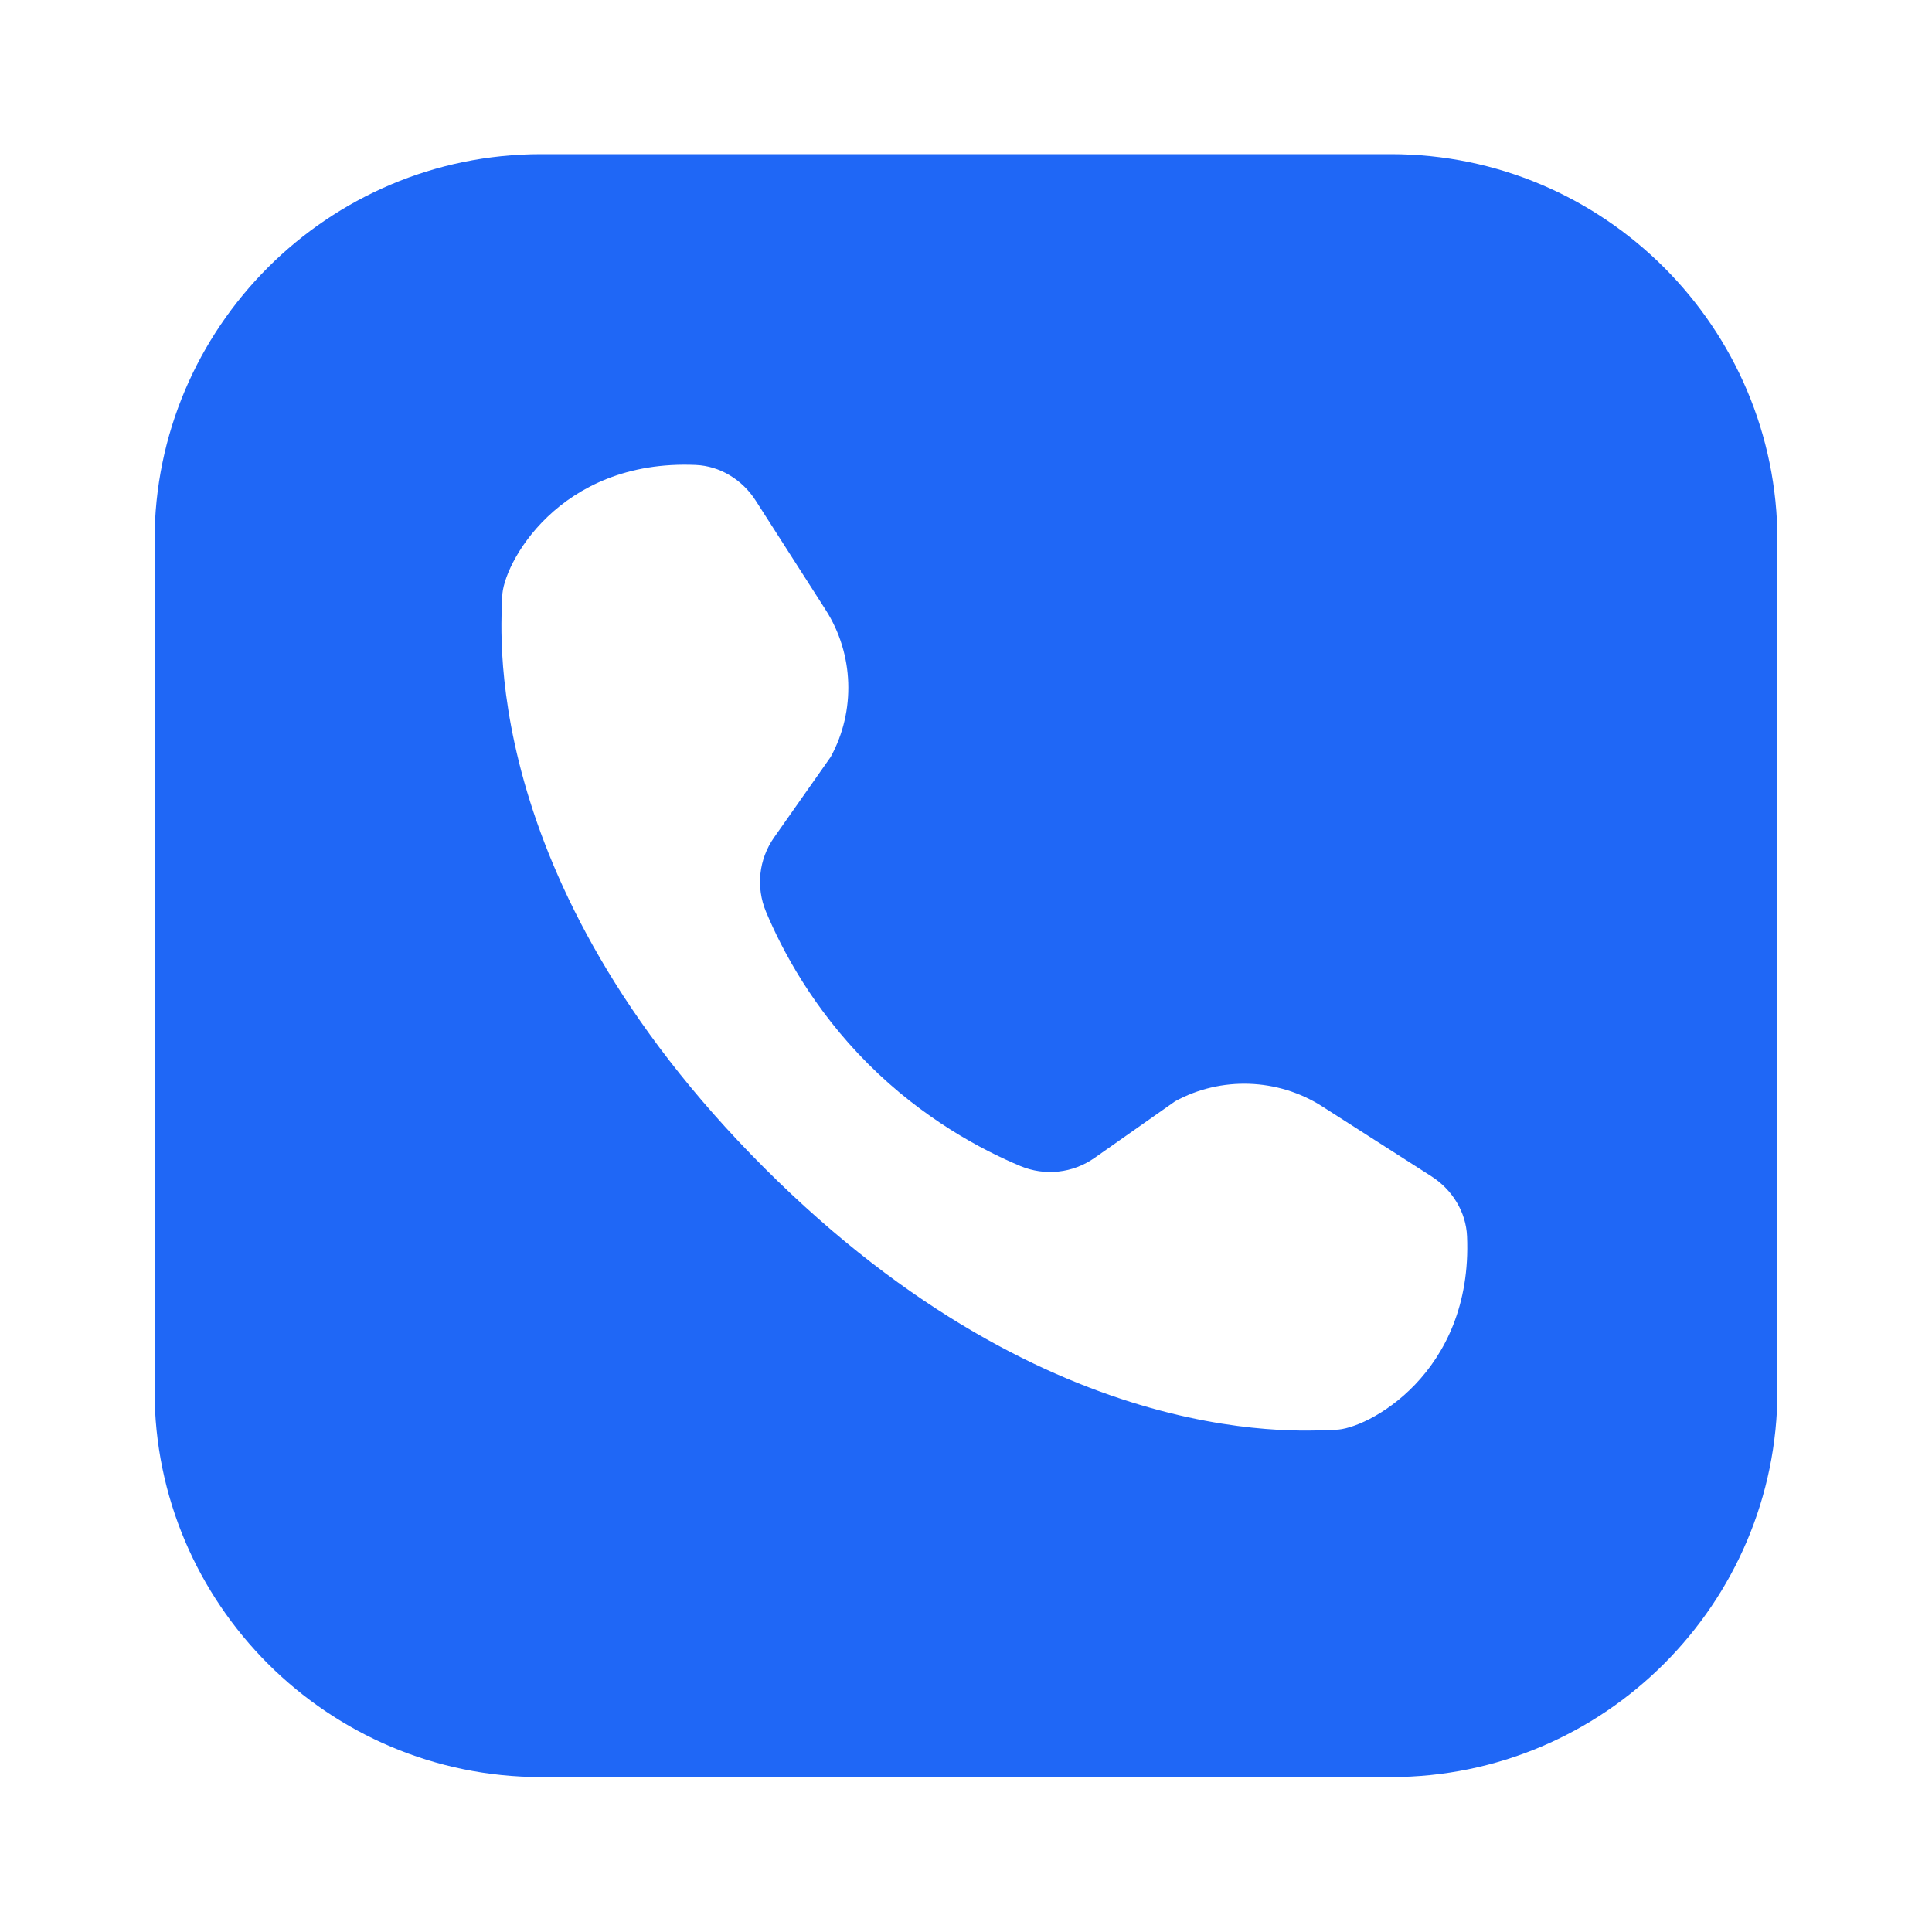 <?xml version="1.0" encoding="UTF-8"?>
<svg xmlns="http://www.w3.org/2000/svg" xmlns:xlink="http://www.w3.org/1999/xlink" viewBox="0 0 100 100" width="100px" height="100px">
<g id="surface4262588">
<path style=" stroke:none;fill-rule:nonzero;fill:rgb(12.157%,40.392%,96.471%);fill-opacity:1;" d="M 28 7.98 C 16.977 7.98 8 16.957 8 27.98 L 8 71.98 C 8 83.004 16.977 91.98 28 91.98 L 72 91.98 C 83.023 91.98 92 83.004 92 71.98 L 92 27.98 C 92 16.957 83.023 7.98 72 7.98 Z M 36.012 24.066 C 37.27 24.121 38.422 24.828 39.117 25.914 C 39.91 27.148 41.137 29.066 42.738 31.57 C 44.199 33.852 44.301 36.801 42.996 39.18 L 40.066 43.348 C 39.273 44.477 39.117 45.918 39.648 47.191 C 40.477 49.172 42.082 52.215 44.934 55.066 C 47.785 57.918 50.828 59.523 52.809 60.352 C 54.082 60.883 55.523 60.727 56.652 59.934 L 60.82 57.004 C 63.199 55.699 66.148 55.805 68.43 57.262 C 70.934 58.863 72.852 60.09 74.086 60.883 C 75.172 61.578 75.879 62.73 75.934 63.988 C 76.242 71.117 70.719 74.004 69.113 74.004 C 68 74.004 54.633 75.523 39.555 60.445 C 24.477 45.367 25.996 32 25.996 30.887 C 25.996 29.281 28.883 23.758 36.012 24.066 Z M 36.012 24.066 "/>
</g>
</svg>
